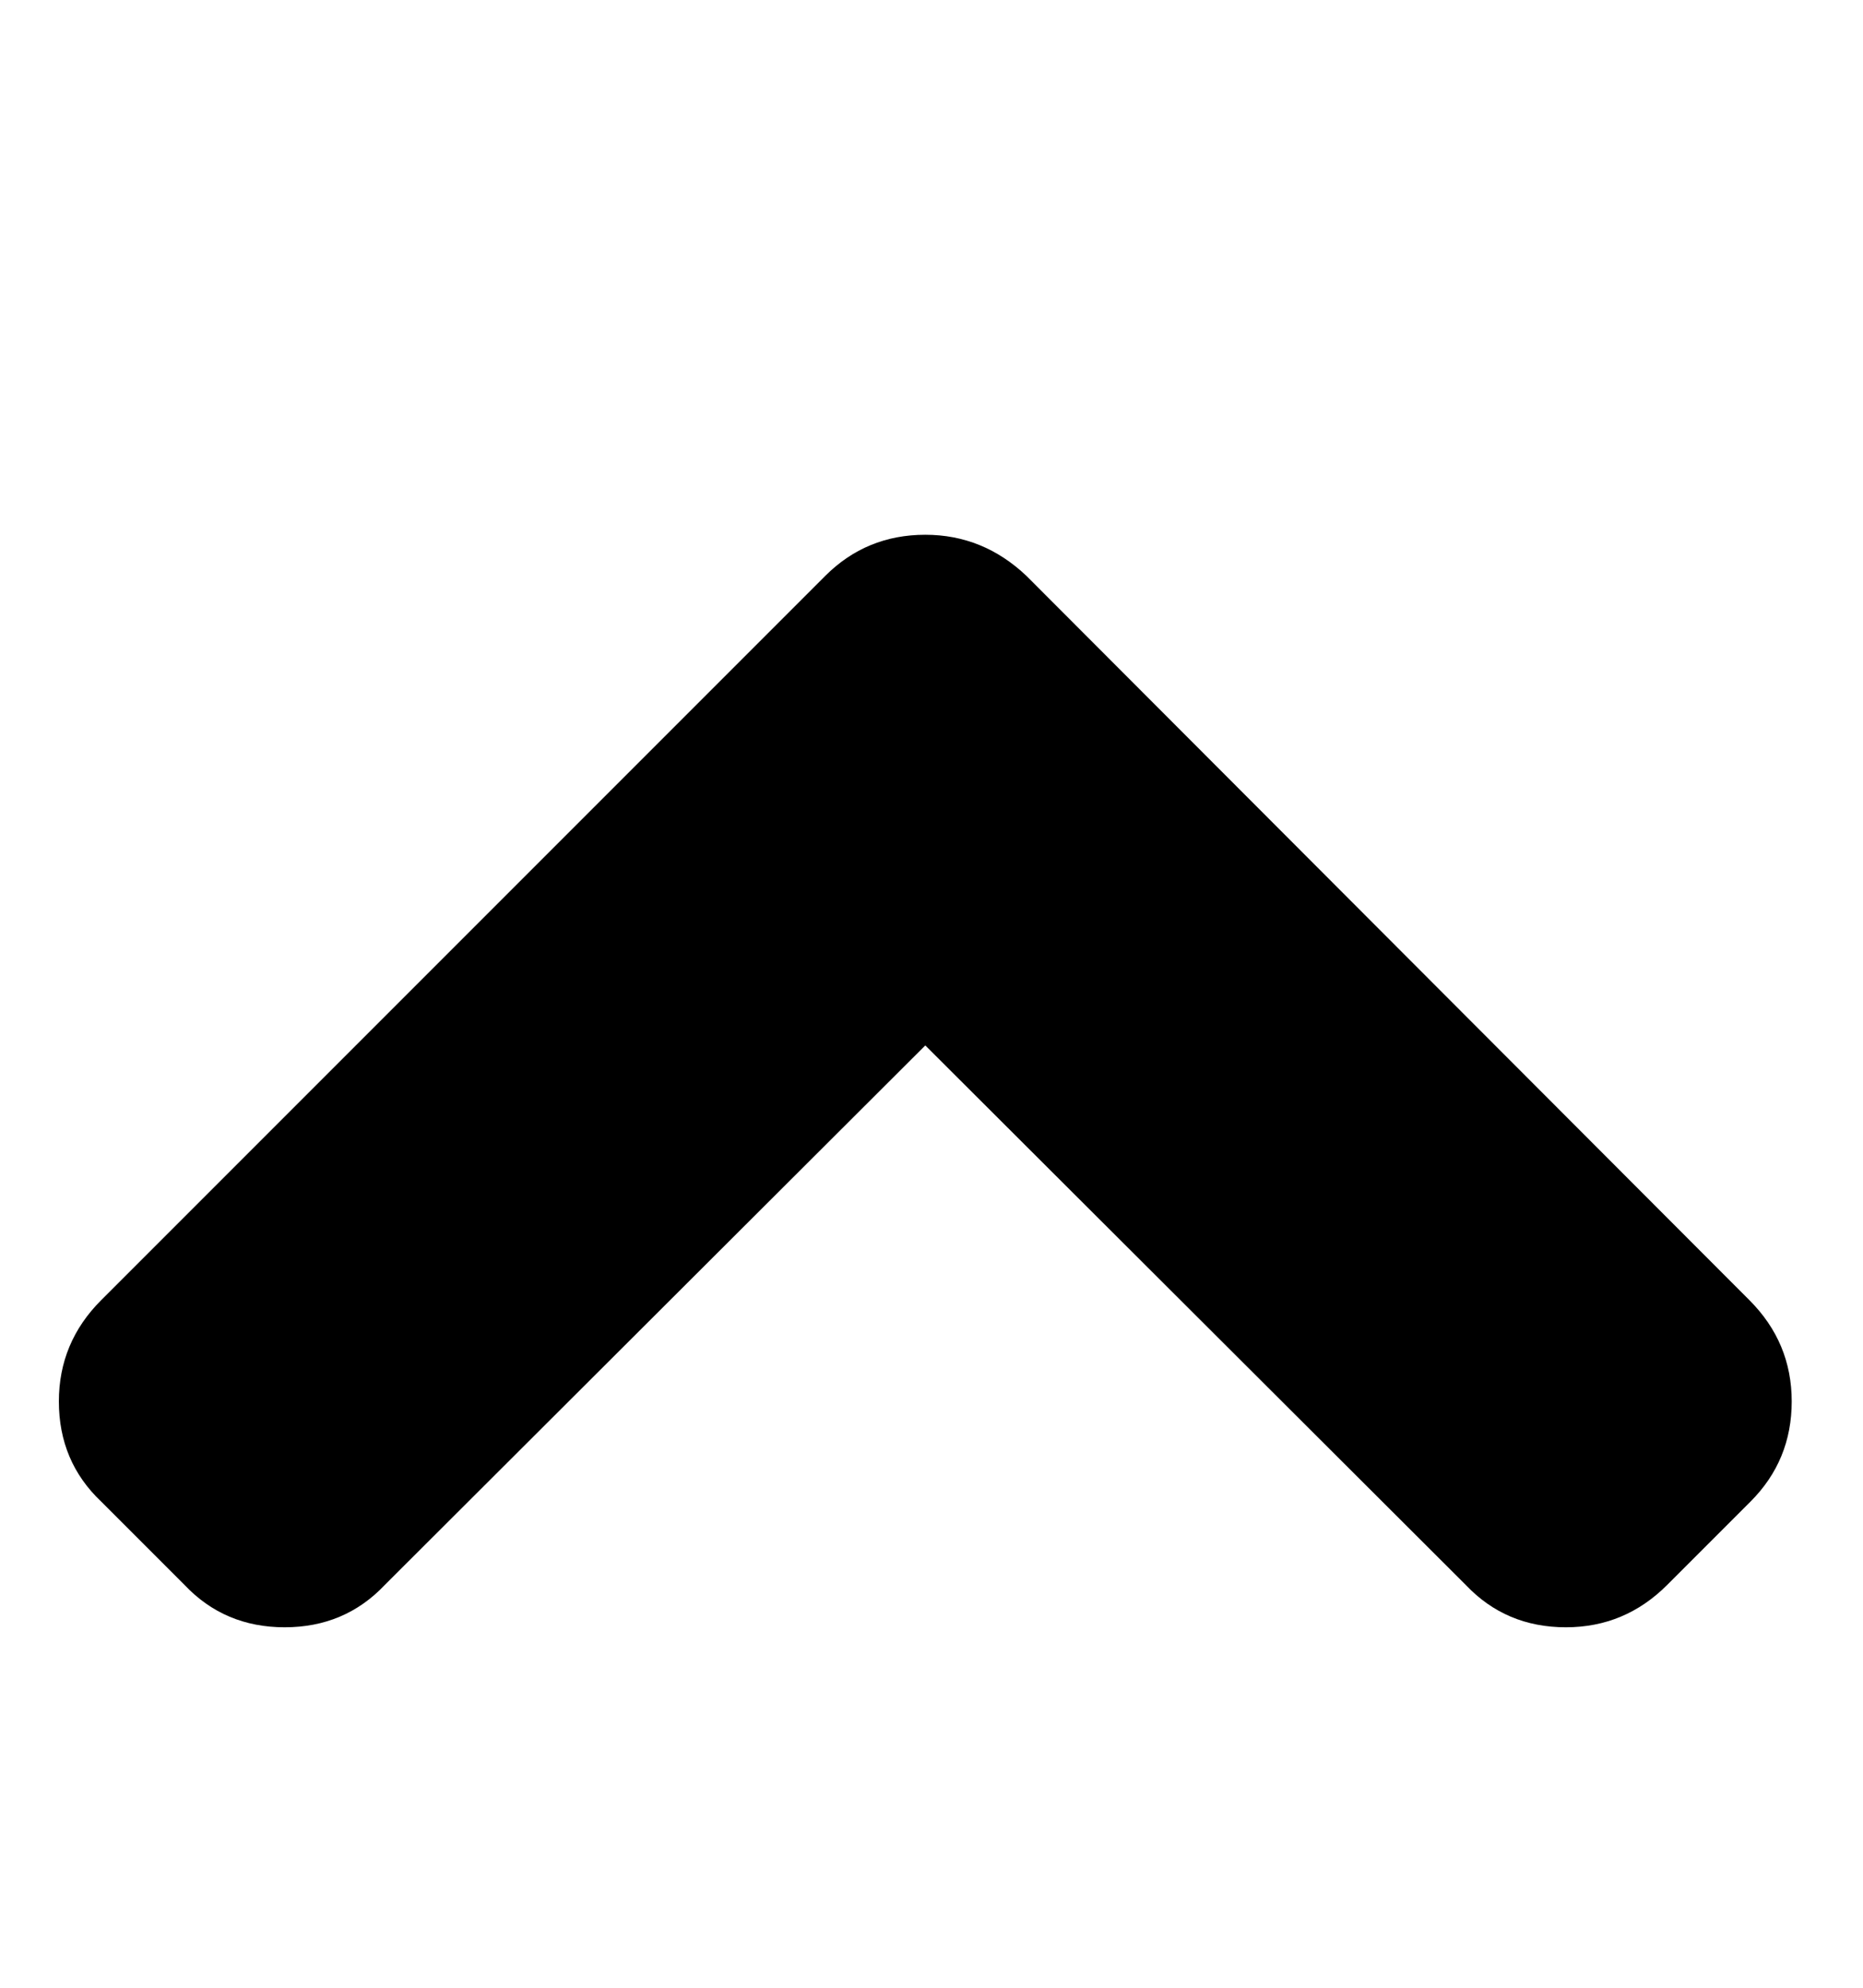 <!-- Generated by IcoMoon.io -->
<svg version="1.1" xmlns="http://www.w3.org/2000/svg" width="30" height="32" viewBox="0 0 30 32">
<title>chevron-up</title>
<path fill="currentColor" d="M28.852 22.561q0 0.949-0.663 1.612l-1.343 1.343q-0.681 0.681-1.63 0.681-0.967 0-1.612-0.681l-8.704-8.686-8.704 8.686q-0.645 0.681-1.612 0.681t-1.612-0.681l-1.343-1.343q-0.681-0.645-0.681-1.612 0-0.949 0.681-1.63l11.659-11.659q0.663-0.663 1.612-0.663 0.931 0 1.63 0.663l11.641 11.659q0.681 0.681 0.681 1.63z"></path>
</svg>
